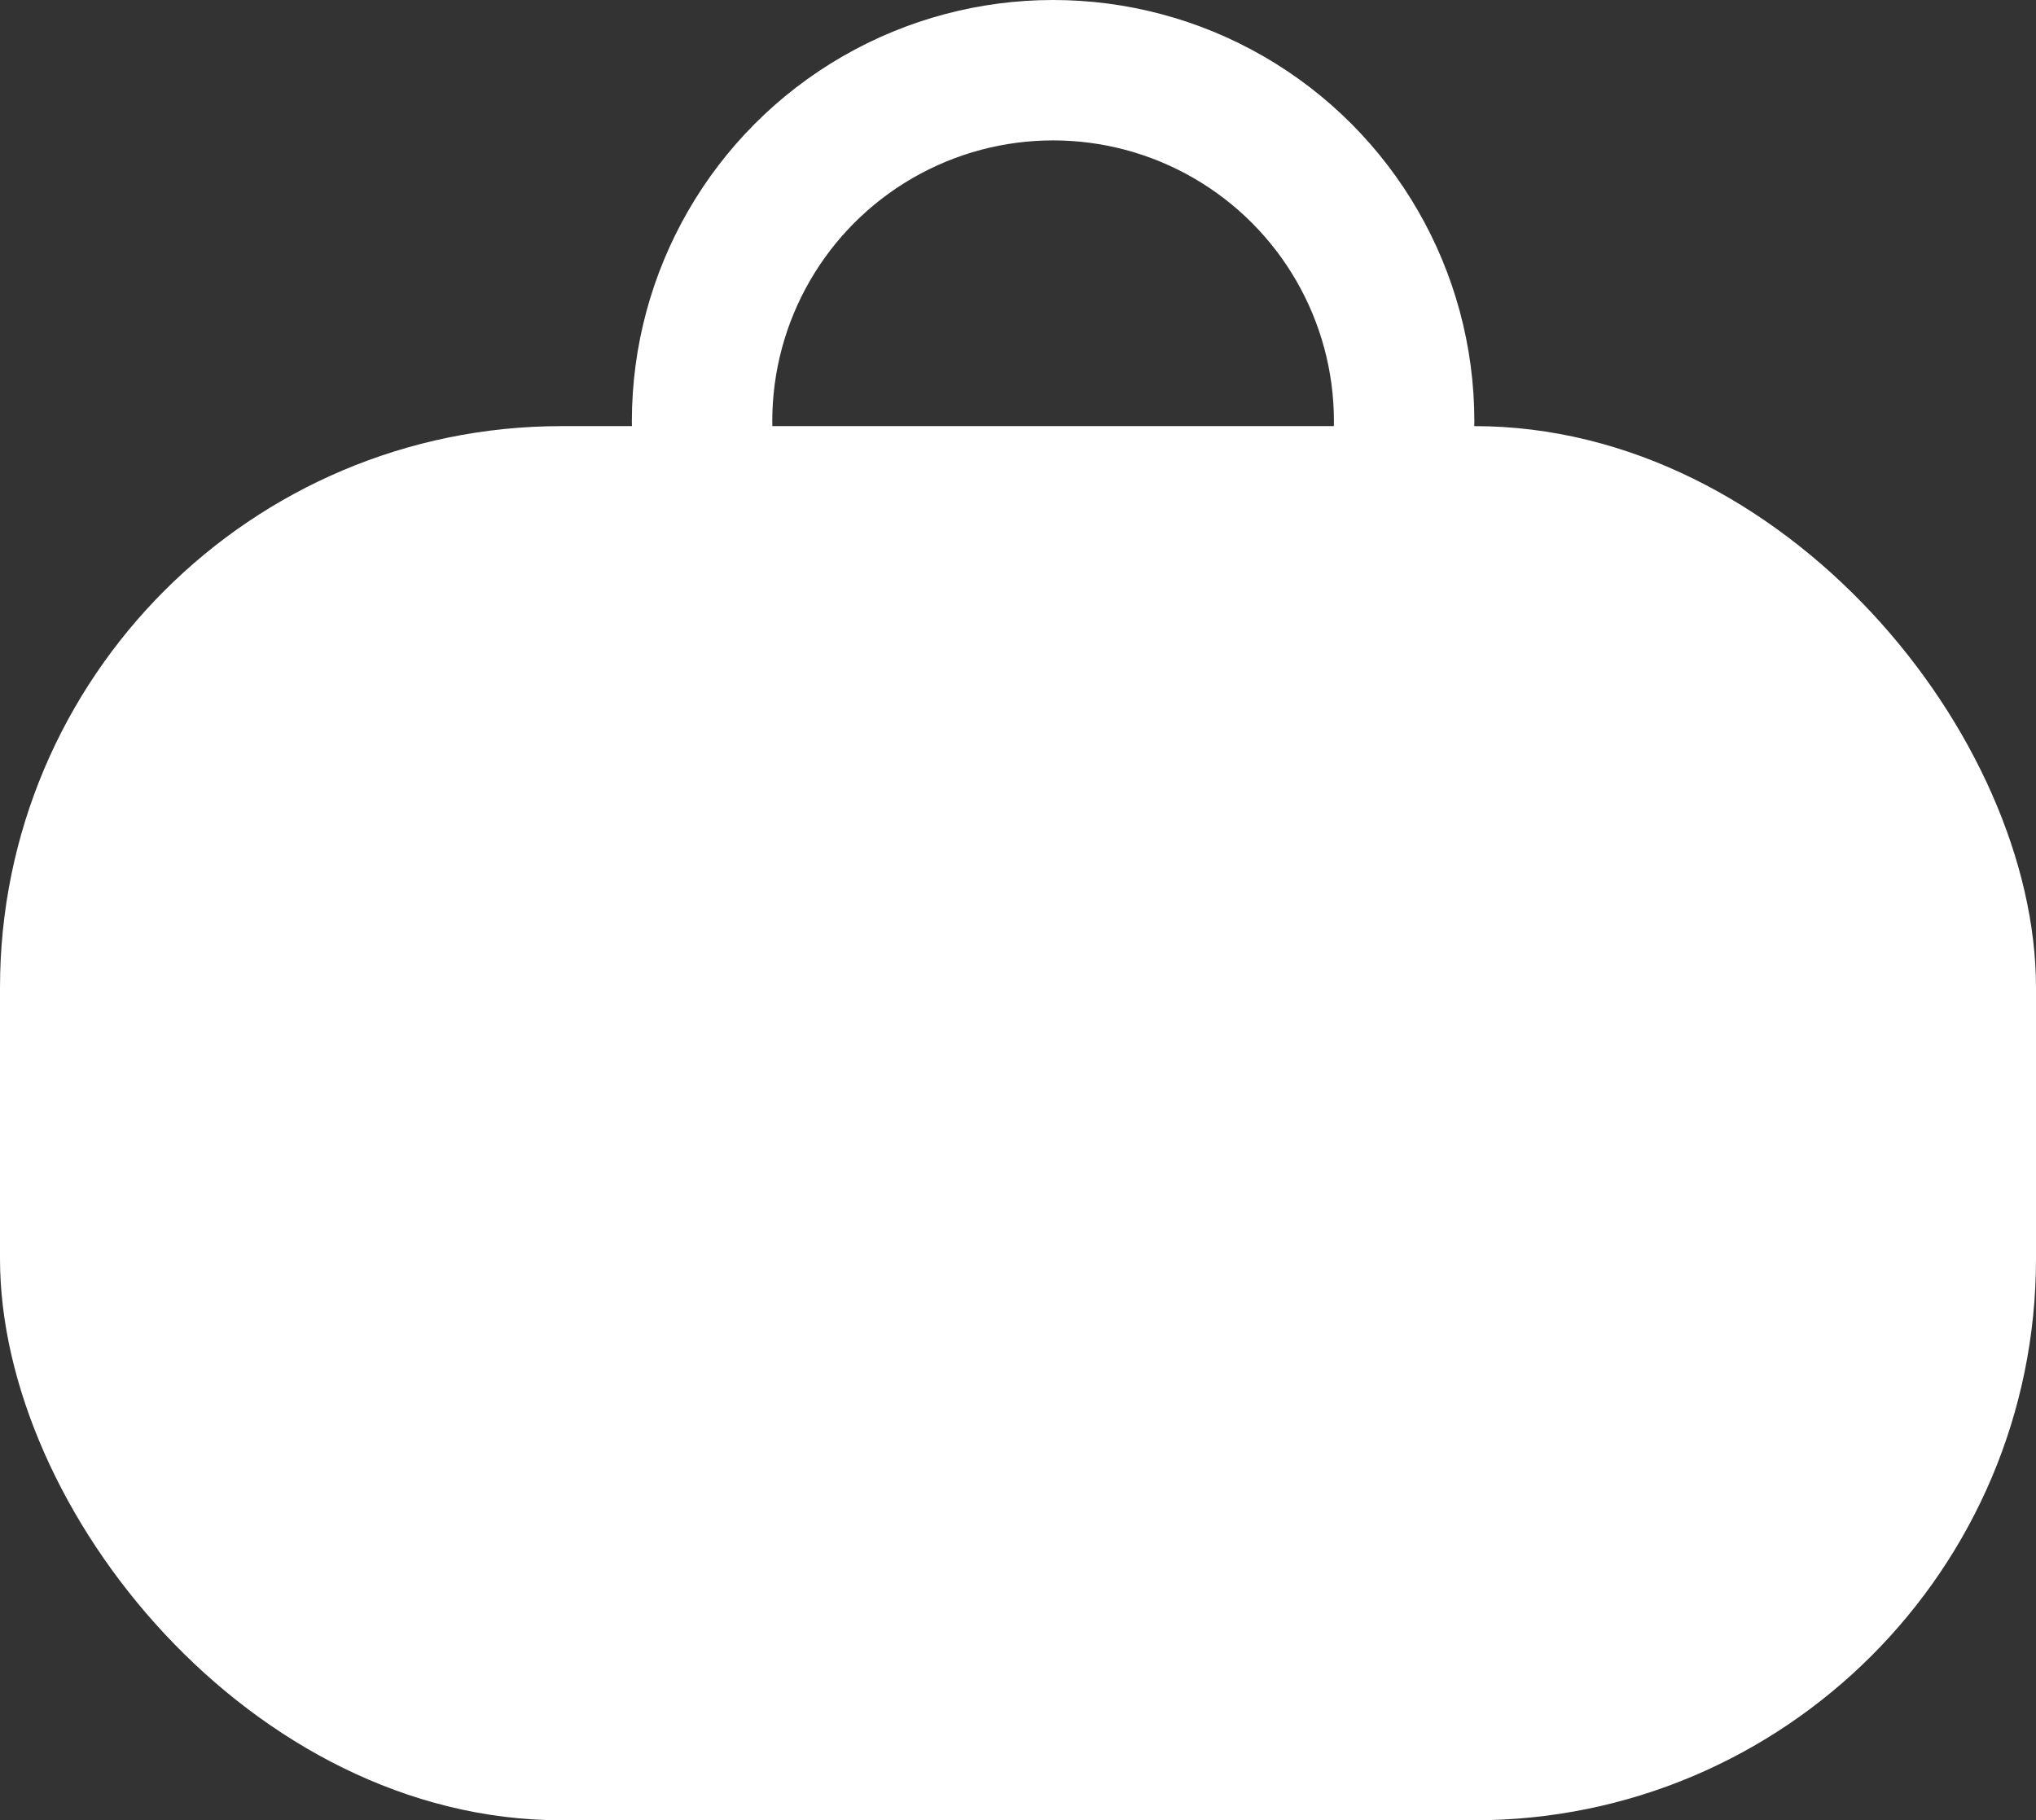 <svg xmlns="http://www.w3.org/2000/svg" width="29" height="25.93" viewBox="0 0 29 25.93"><rect x="0" y="0" width="29" height="25.93" fill="#333333" stroke="none"/><defs><style>.a{fill:#fff;}.b{fill:none;stroke:#fff;stroke-miterlimit:10;stroke-width:2px;}</style></defs><title>Element 10</title><rect class="a" y="6.07" width="29" height="19.86" rx="8" ry="8"/><circle class="b" cx="15" cy="6" r="5"/></svg>